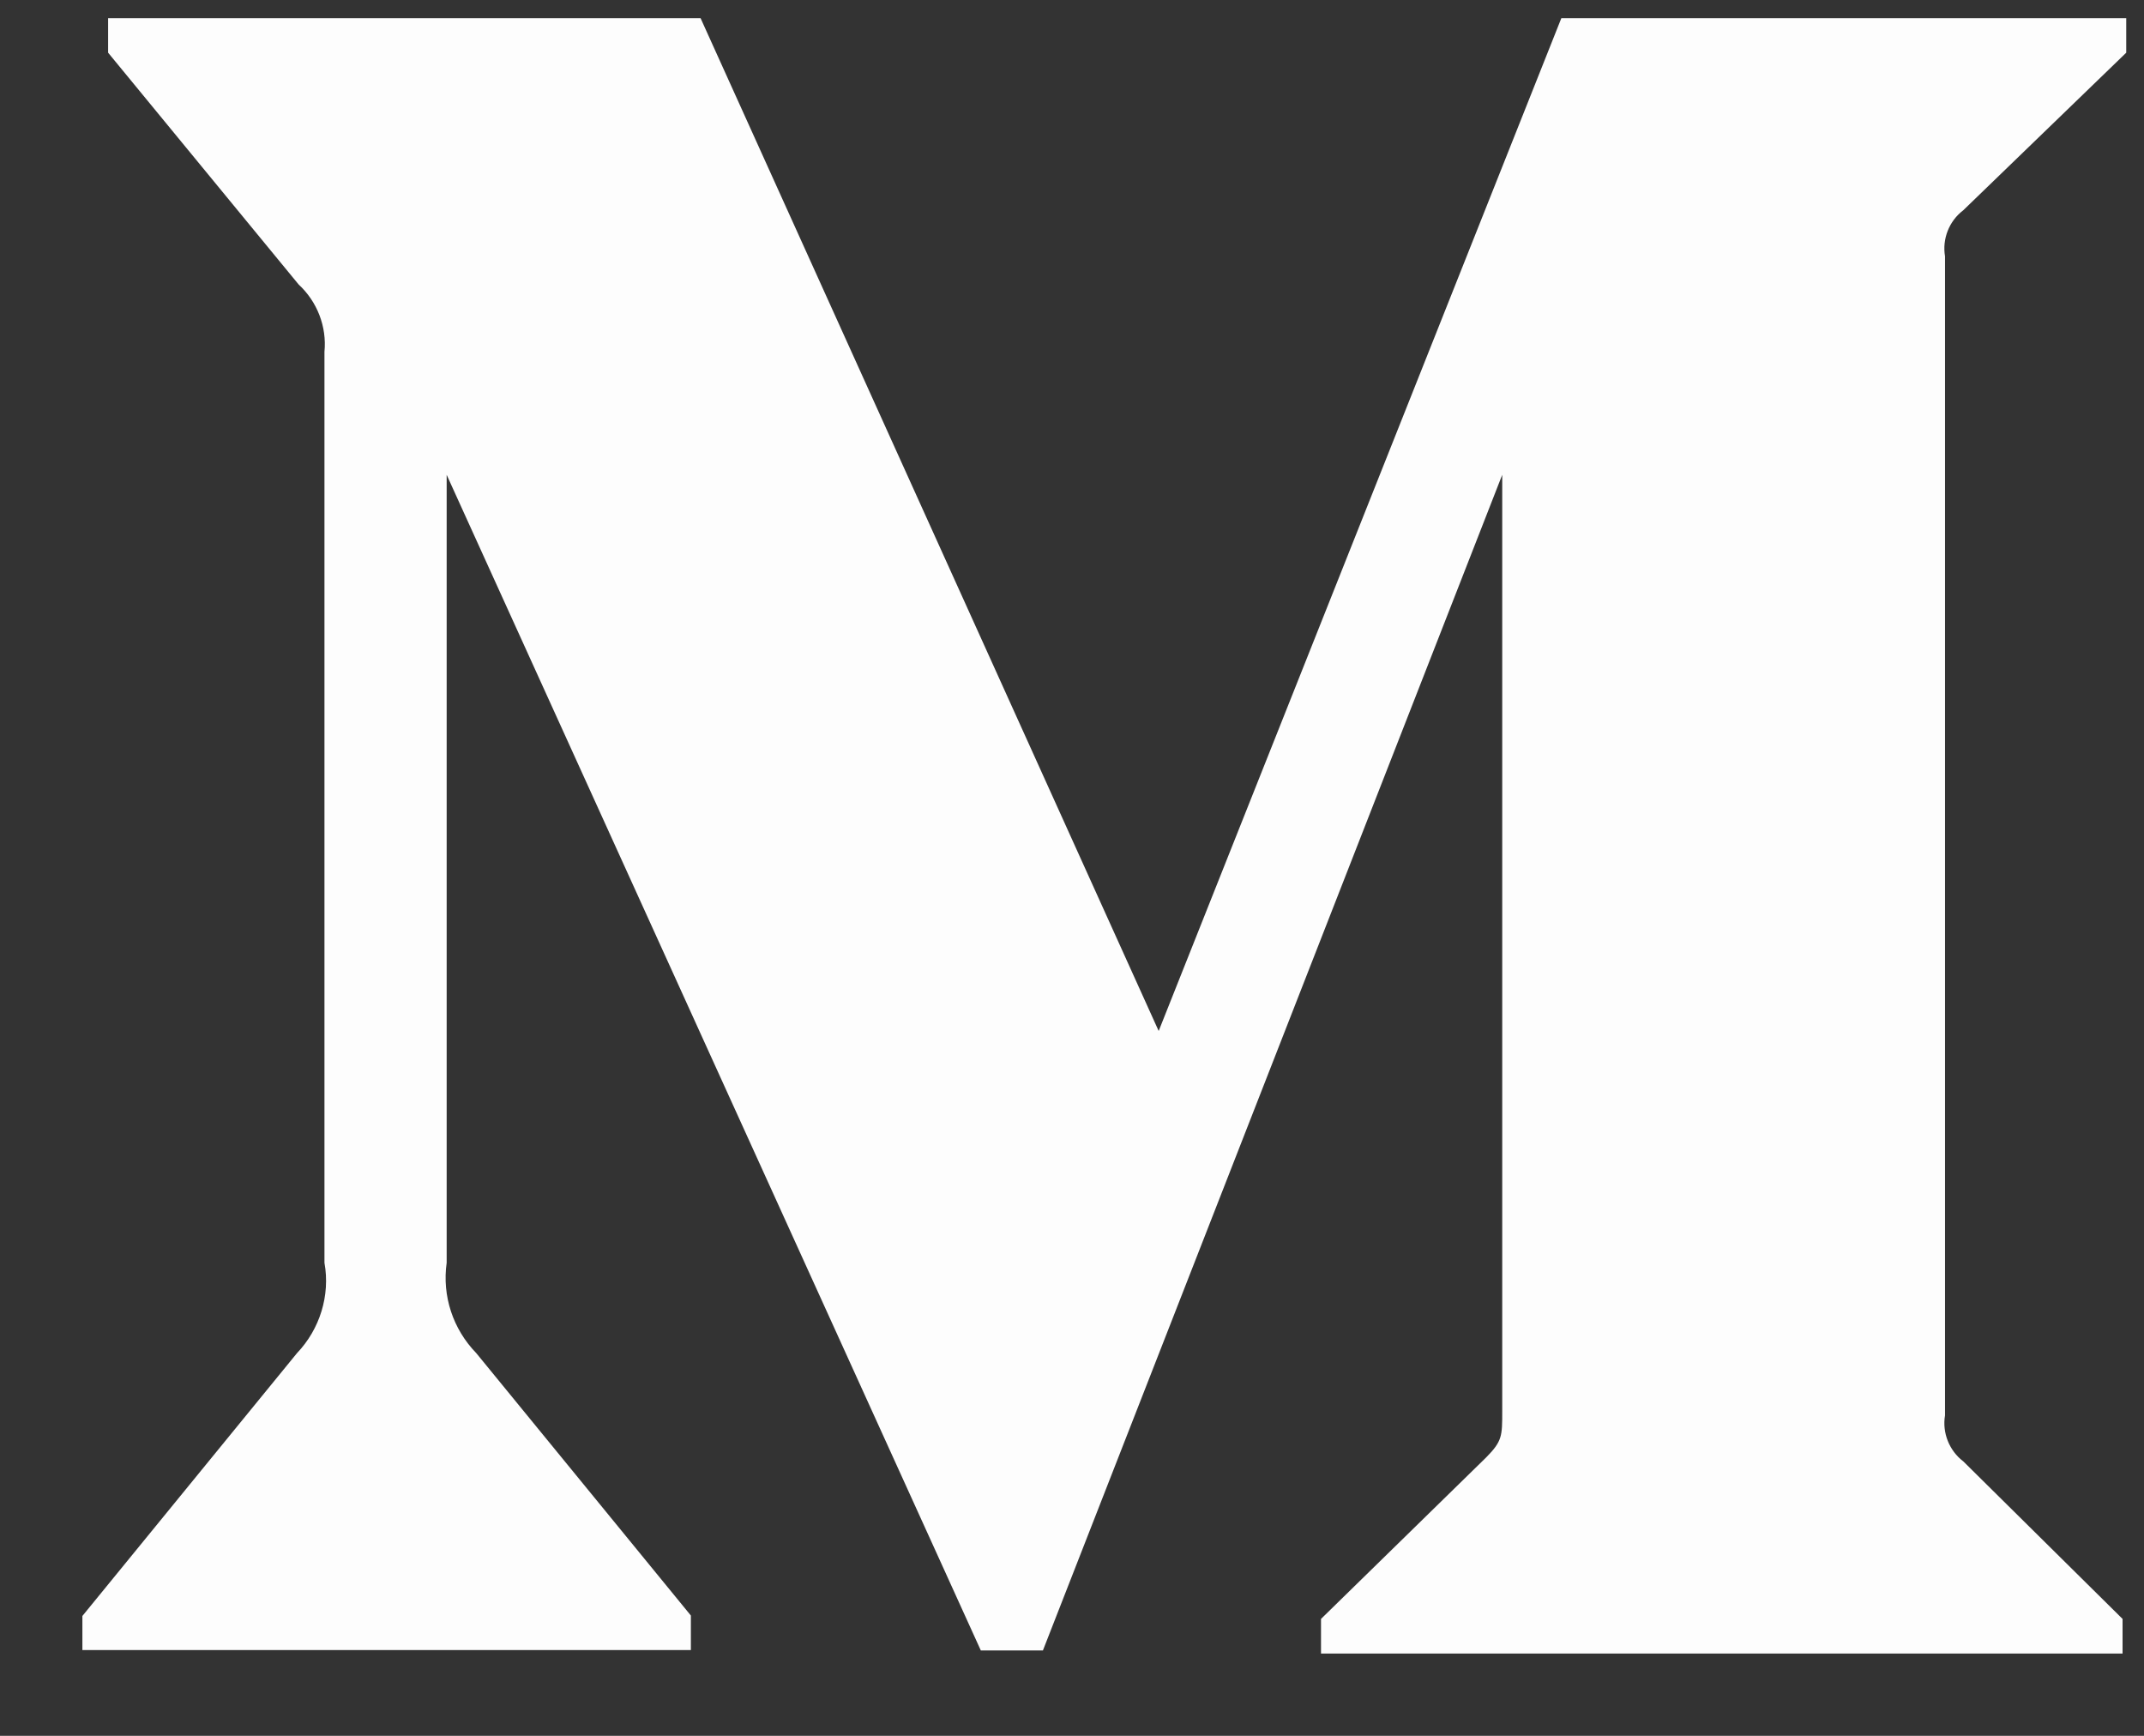 <svg width="21" height="17" viewBox="0 0 21 17" fill="none" xmlns="http://www.w3.org/2000/svg">
<rect x="0" y="0" width="21" height="17" fill="#333333" stroke="none"/>
<path d="M19.229 2.06L20.826 0.516V0.178H15.293L11.349 10.097L6.862 0.178H1.059V0.516L2.925 2.786C3.107 2.954 3.202 3.199 3.178 3.446V12.367C3.236 12.688 3.132 13.018 2.909 13.252L0.807 15.826V16.16H6.767V15.822L4.665 13.252C4.437 13.017 4.329 12.693 4.375 12.367V4.65L9.607 16.164H10.215L14.714 4.65V13.822C14.714 14.064 14.714 14.114 14.557 14.273L12.939 15.855V16.194H20.79V15.855L19.23 14.312C19.093 14.208 19.022 14.032 19.051 13.862V2.51C19.022 2.339 19.092 2.164 19.229 2.06Z" fill="#FDFDFD"/>
</svg>
